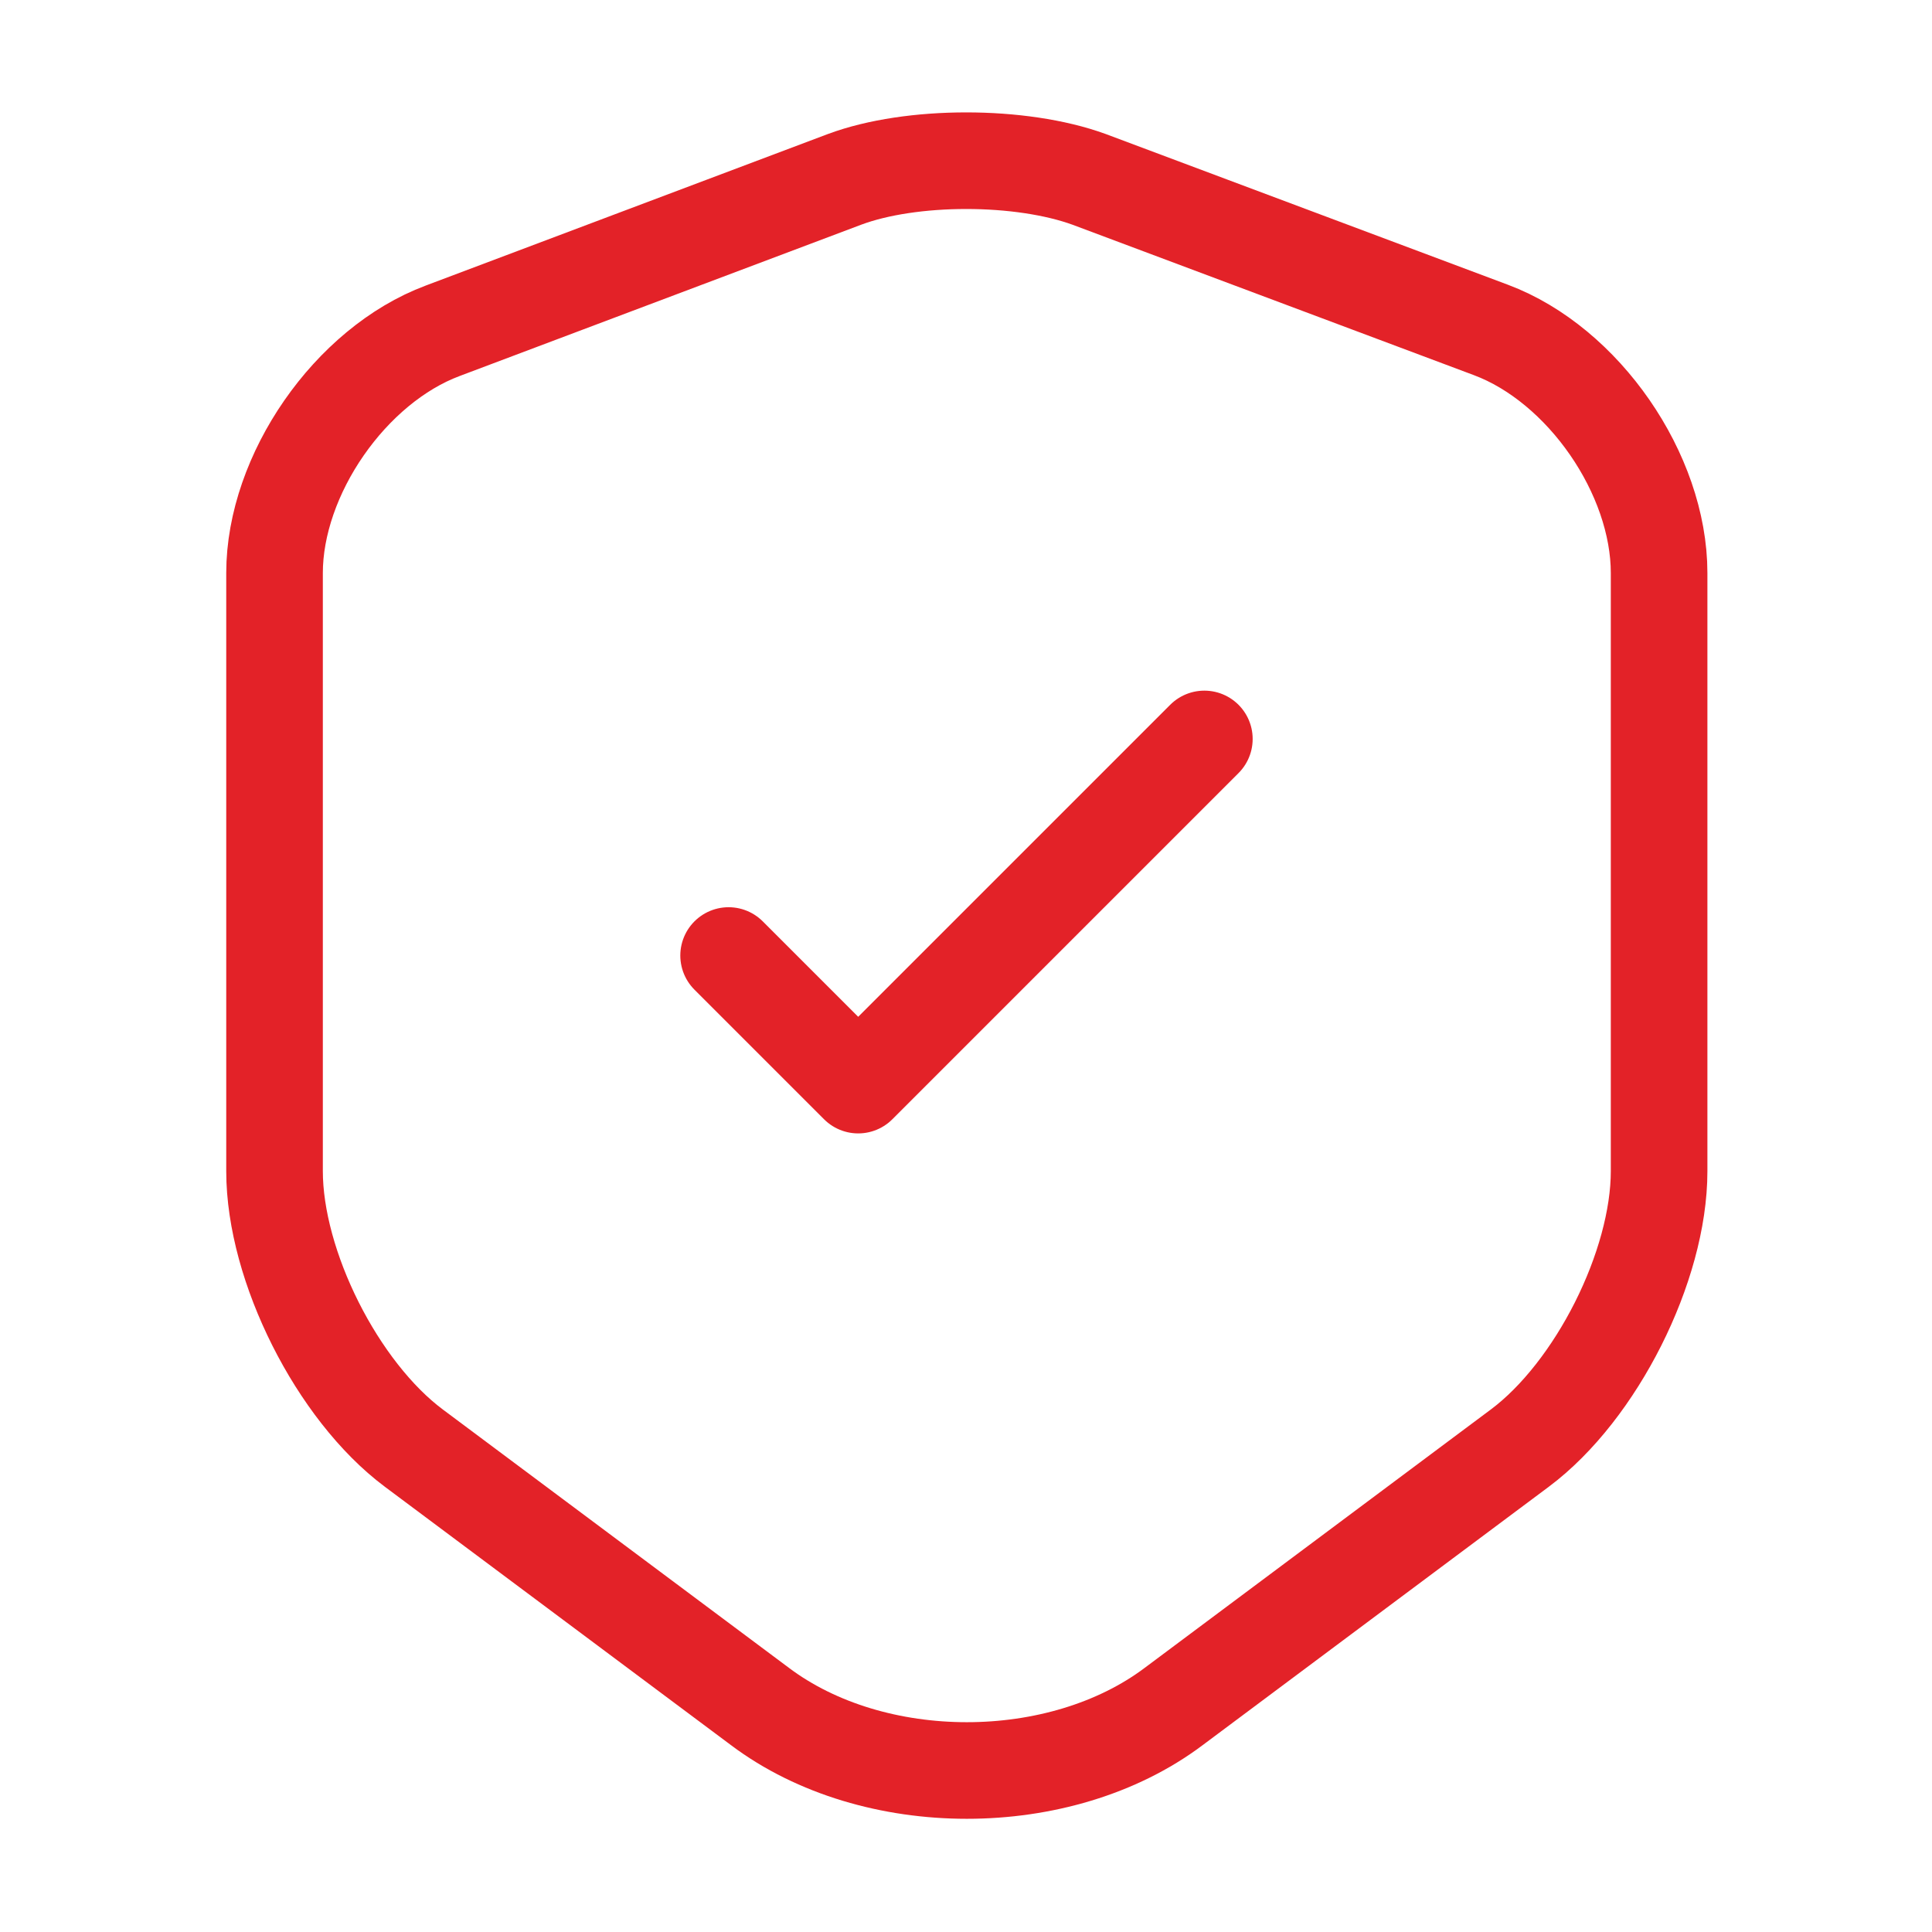 <svg width="40" height="40" viewBox="0 0 40 40" fill="none" xmlns="http://www.w3.org/2000/svg">
<path d="M17.484 3.714L9.167 6.848C7.25 7.564 5.684 9.831 5.684 11.864V24.248C5.684 26.214 6.984 28.798 8.567 29.981L15.734 35.331C18.084 37.098 21.95 37.098 24.3 35.331L31.467 29.981C33.05 28.798 34.35 26.214 34.35 24.248V11.864C34.35 9.814 32.784 7.548 30.867 6.831L22.55 3.714C21.134 3.198 18.867 3.198 17.484 3.714Z" stroke="#E32228" stroke-width="2" stroke-linecap="round" stroke-linejoin="round"/>
<path d="M15.085 19.783L17.768 22.466L24.935 15.299" stroke="#E32228" stroke-width="2" stroke-linecap="round" stroke-linejoin="round"/>
</svg>
